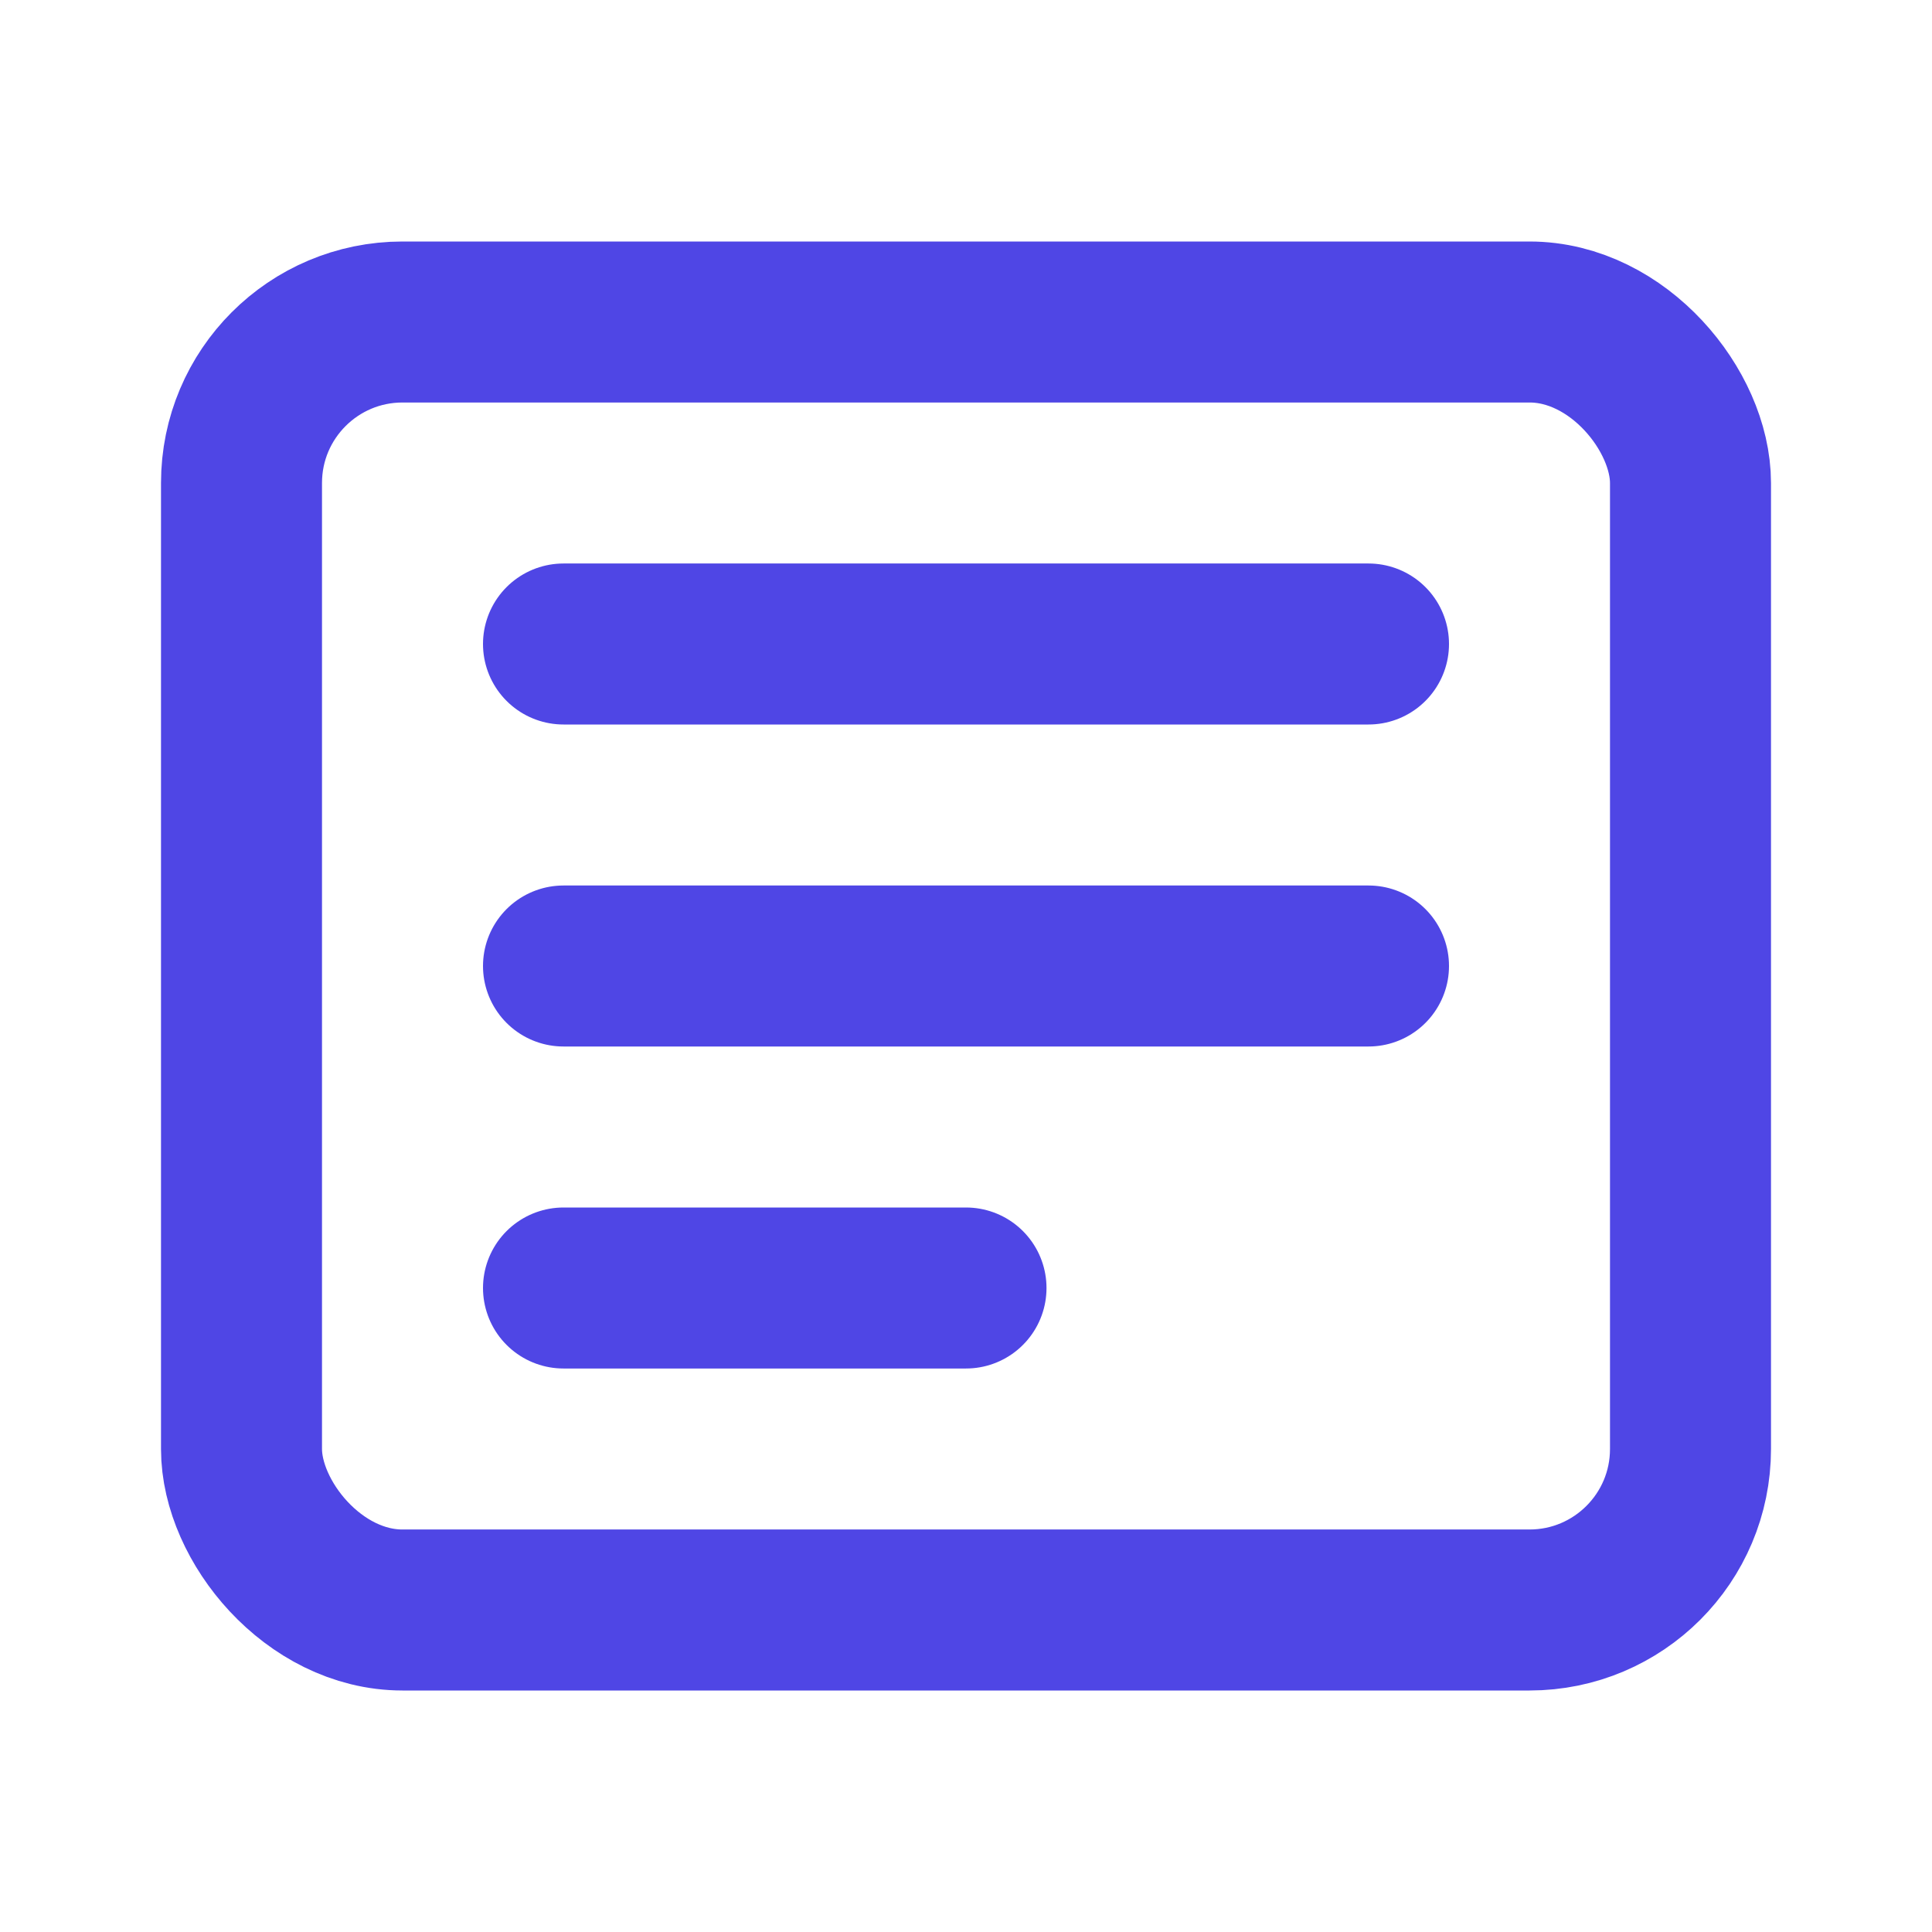 <svg width="32" height="32" viewBox="0 0 24 24" fill="none" xmlns="http://www.w3.org/2000/svg">
  <rect x="3" y="4" width="18" height="16" rx="2" stroke="#4F46E5" stroke-width="2"></rect>
  <path d="M7 8H17" stroke="#4F46E5" stroke-width="2" stroke-linecap="round"></path>
  <path d="M7 12H17" stroke="#4F46E5" stroke-width="2" stroke-linecap="round"></path>
  <path d="M7 16H12" stroke="#4F46E5" stroke-width="2" stroke-linecap="round"></path>
</svg>

